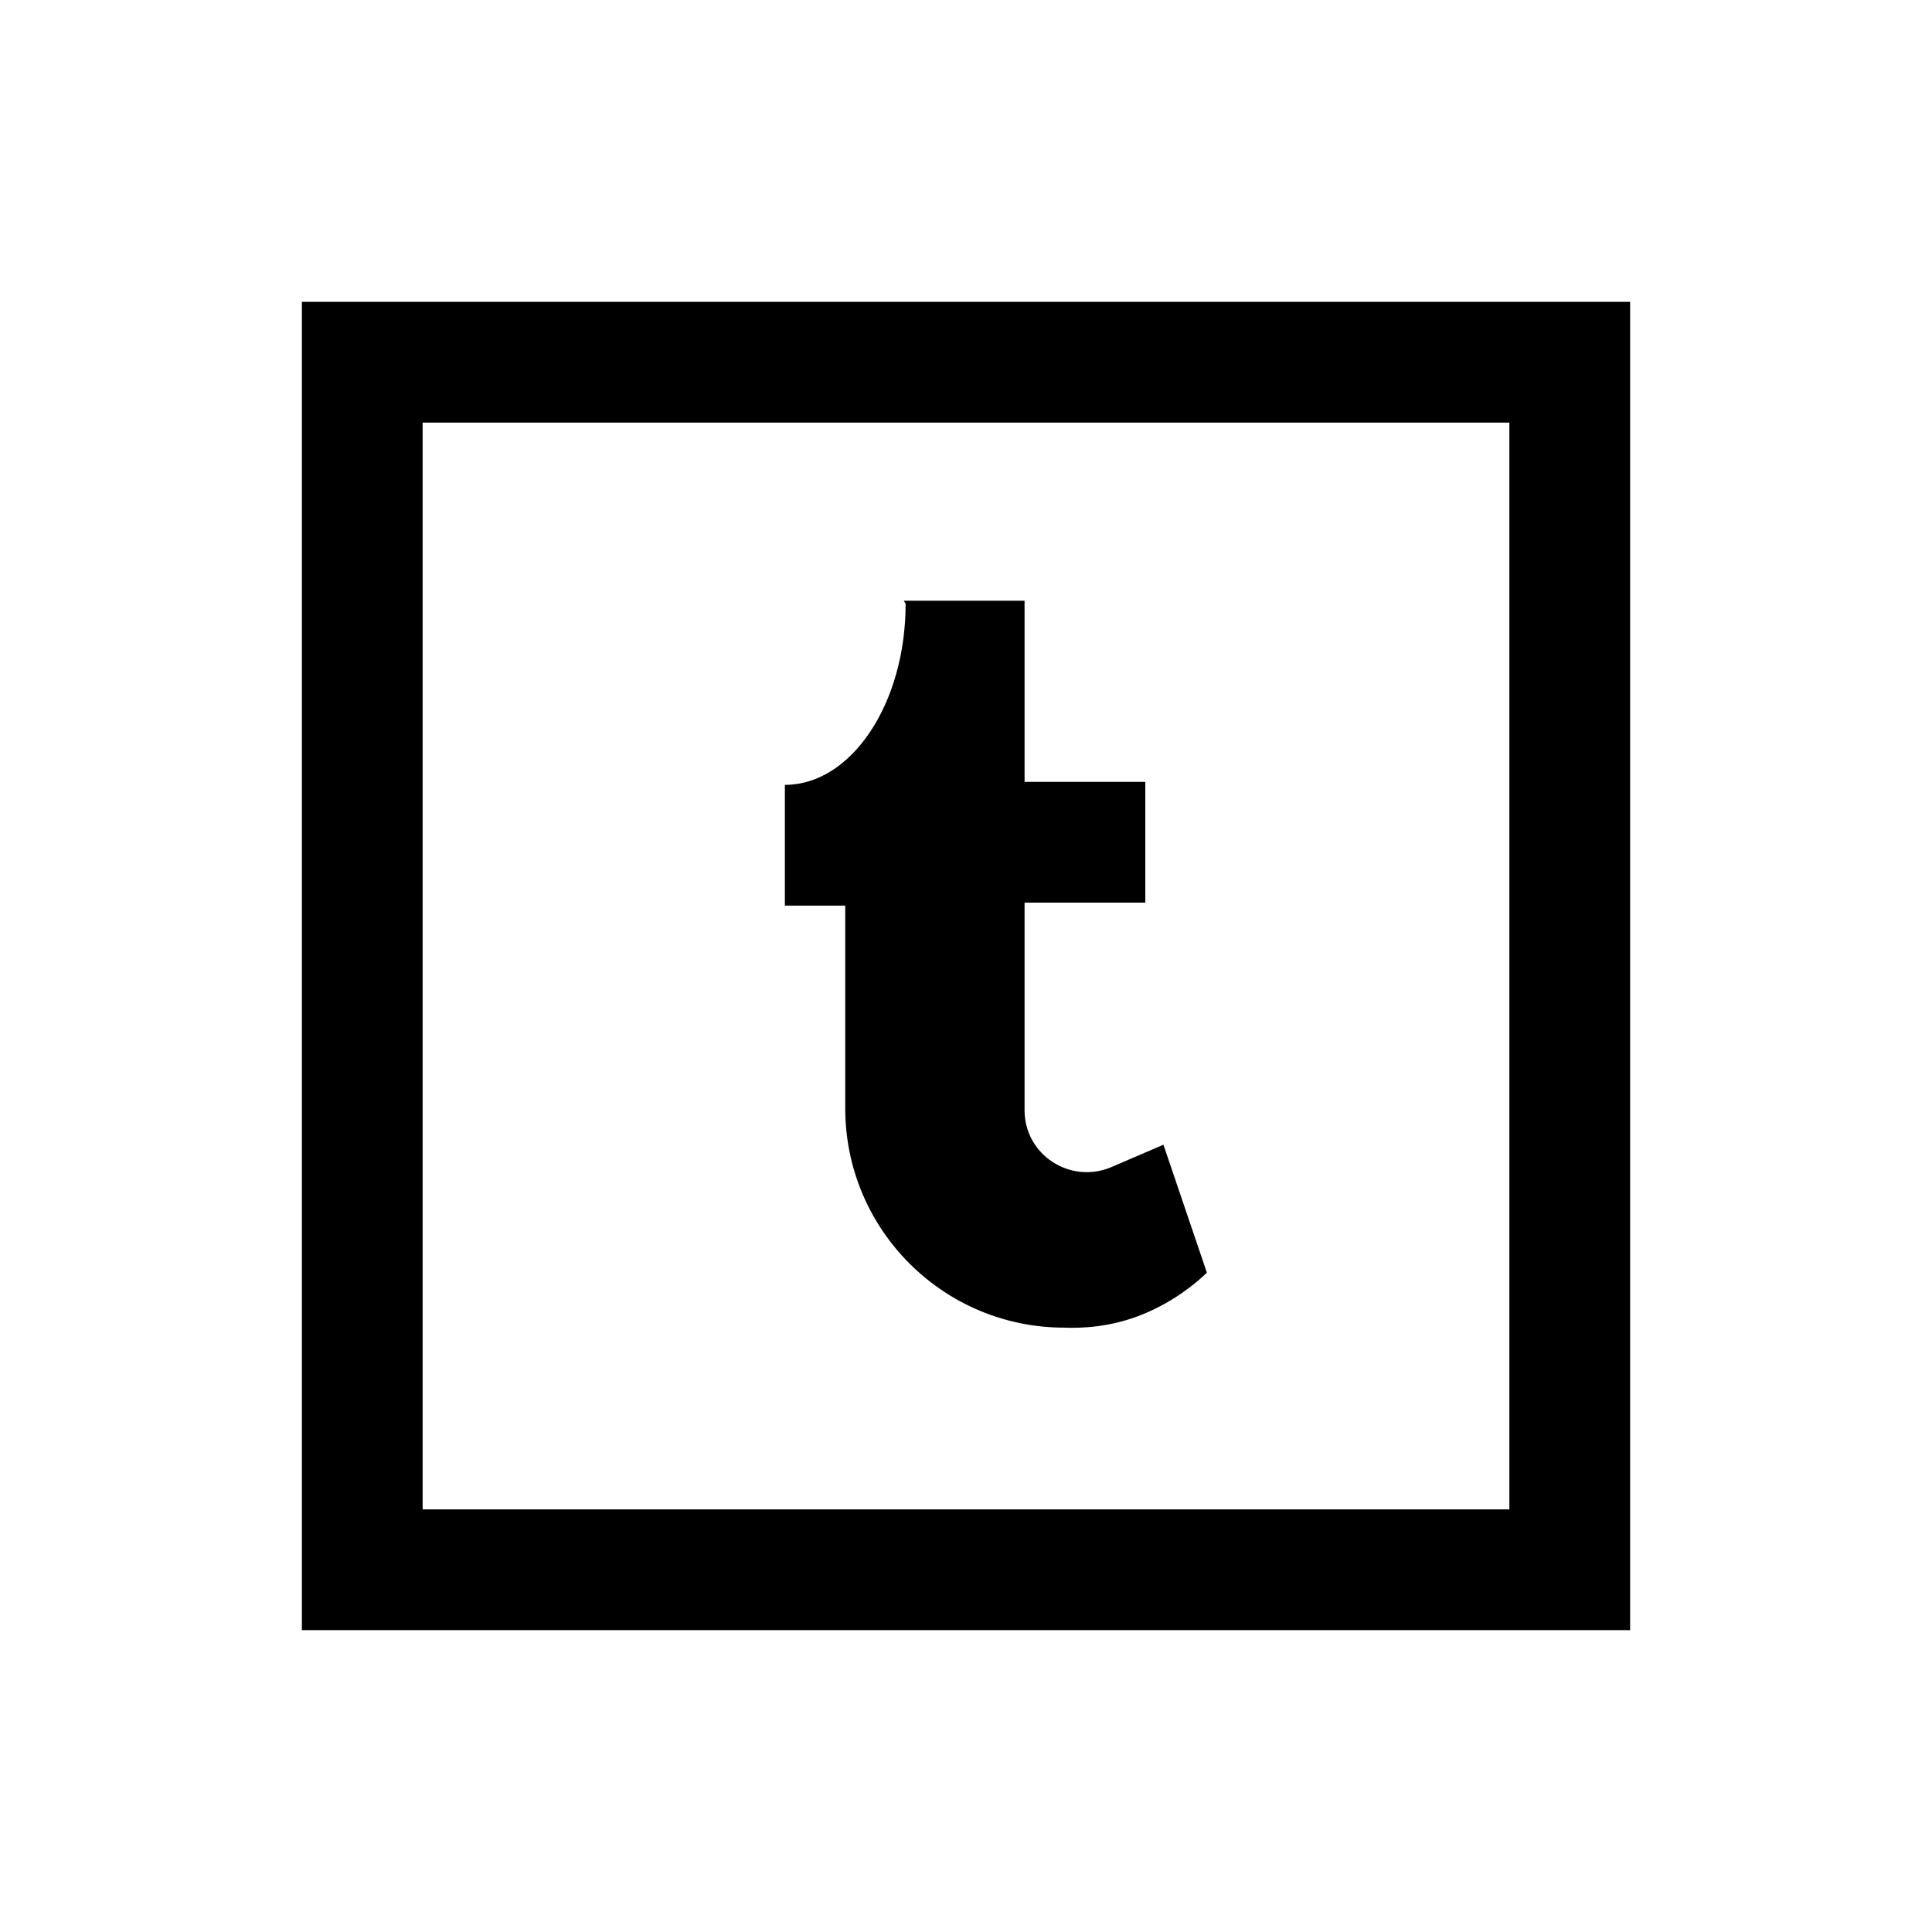 <svg viewBox="0 0 32 32" xmlns="http://www.w3.org/2000/svg"><path d="M5 5v22h22V5H5Zm2 2h18v18H7V7Zm8 3c0 1.657-.9 3-2 3v2h1v3.36c0 2 1.62 3.63 3.63 3.63 .27.01.77 0 1.32-.23 .5-.21.84-.49 1.04-.68l-.72-2.12 -.86.37c-.68.29-1.44-.2-1.44-.94v-3.44h2v-2h-2v-3h-2Z"/></svg>